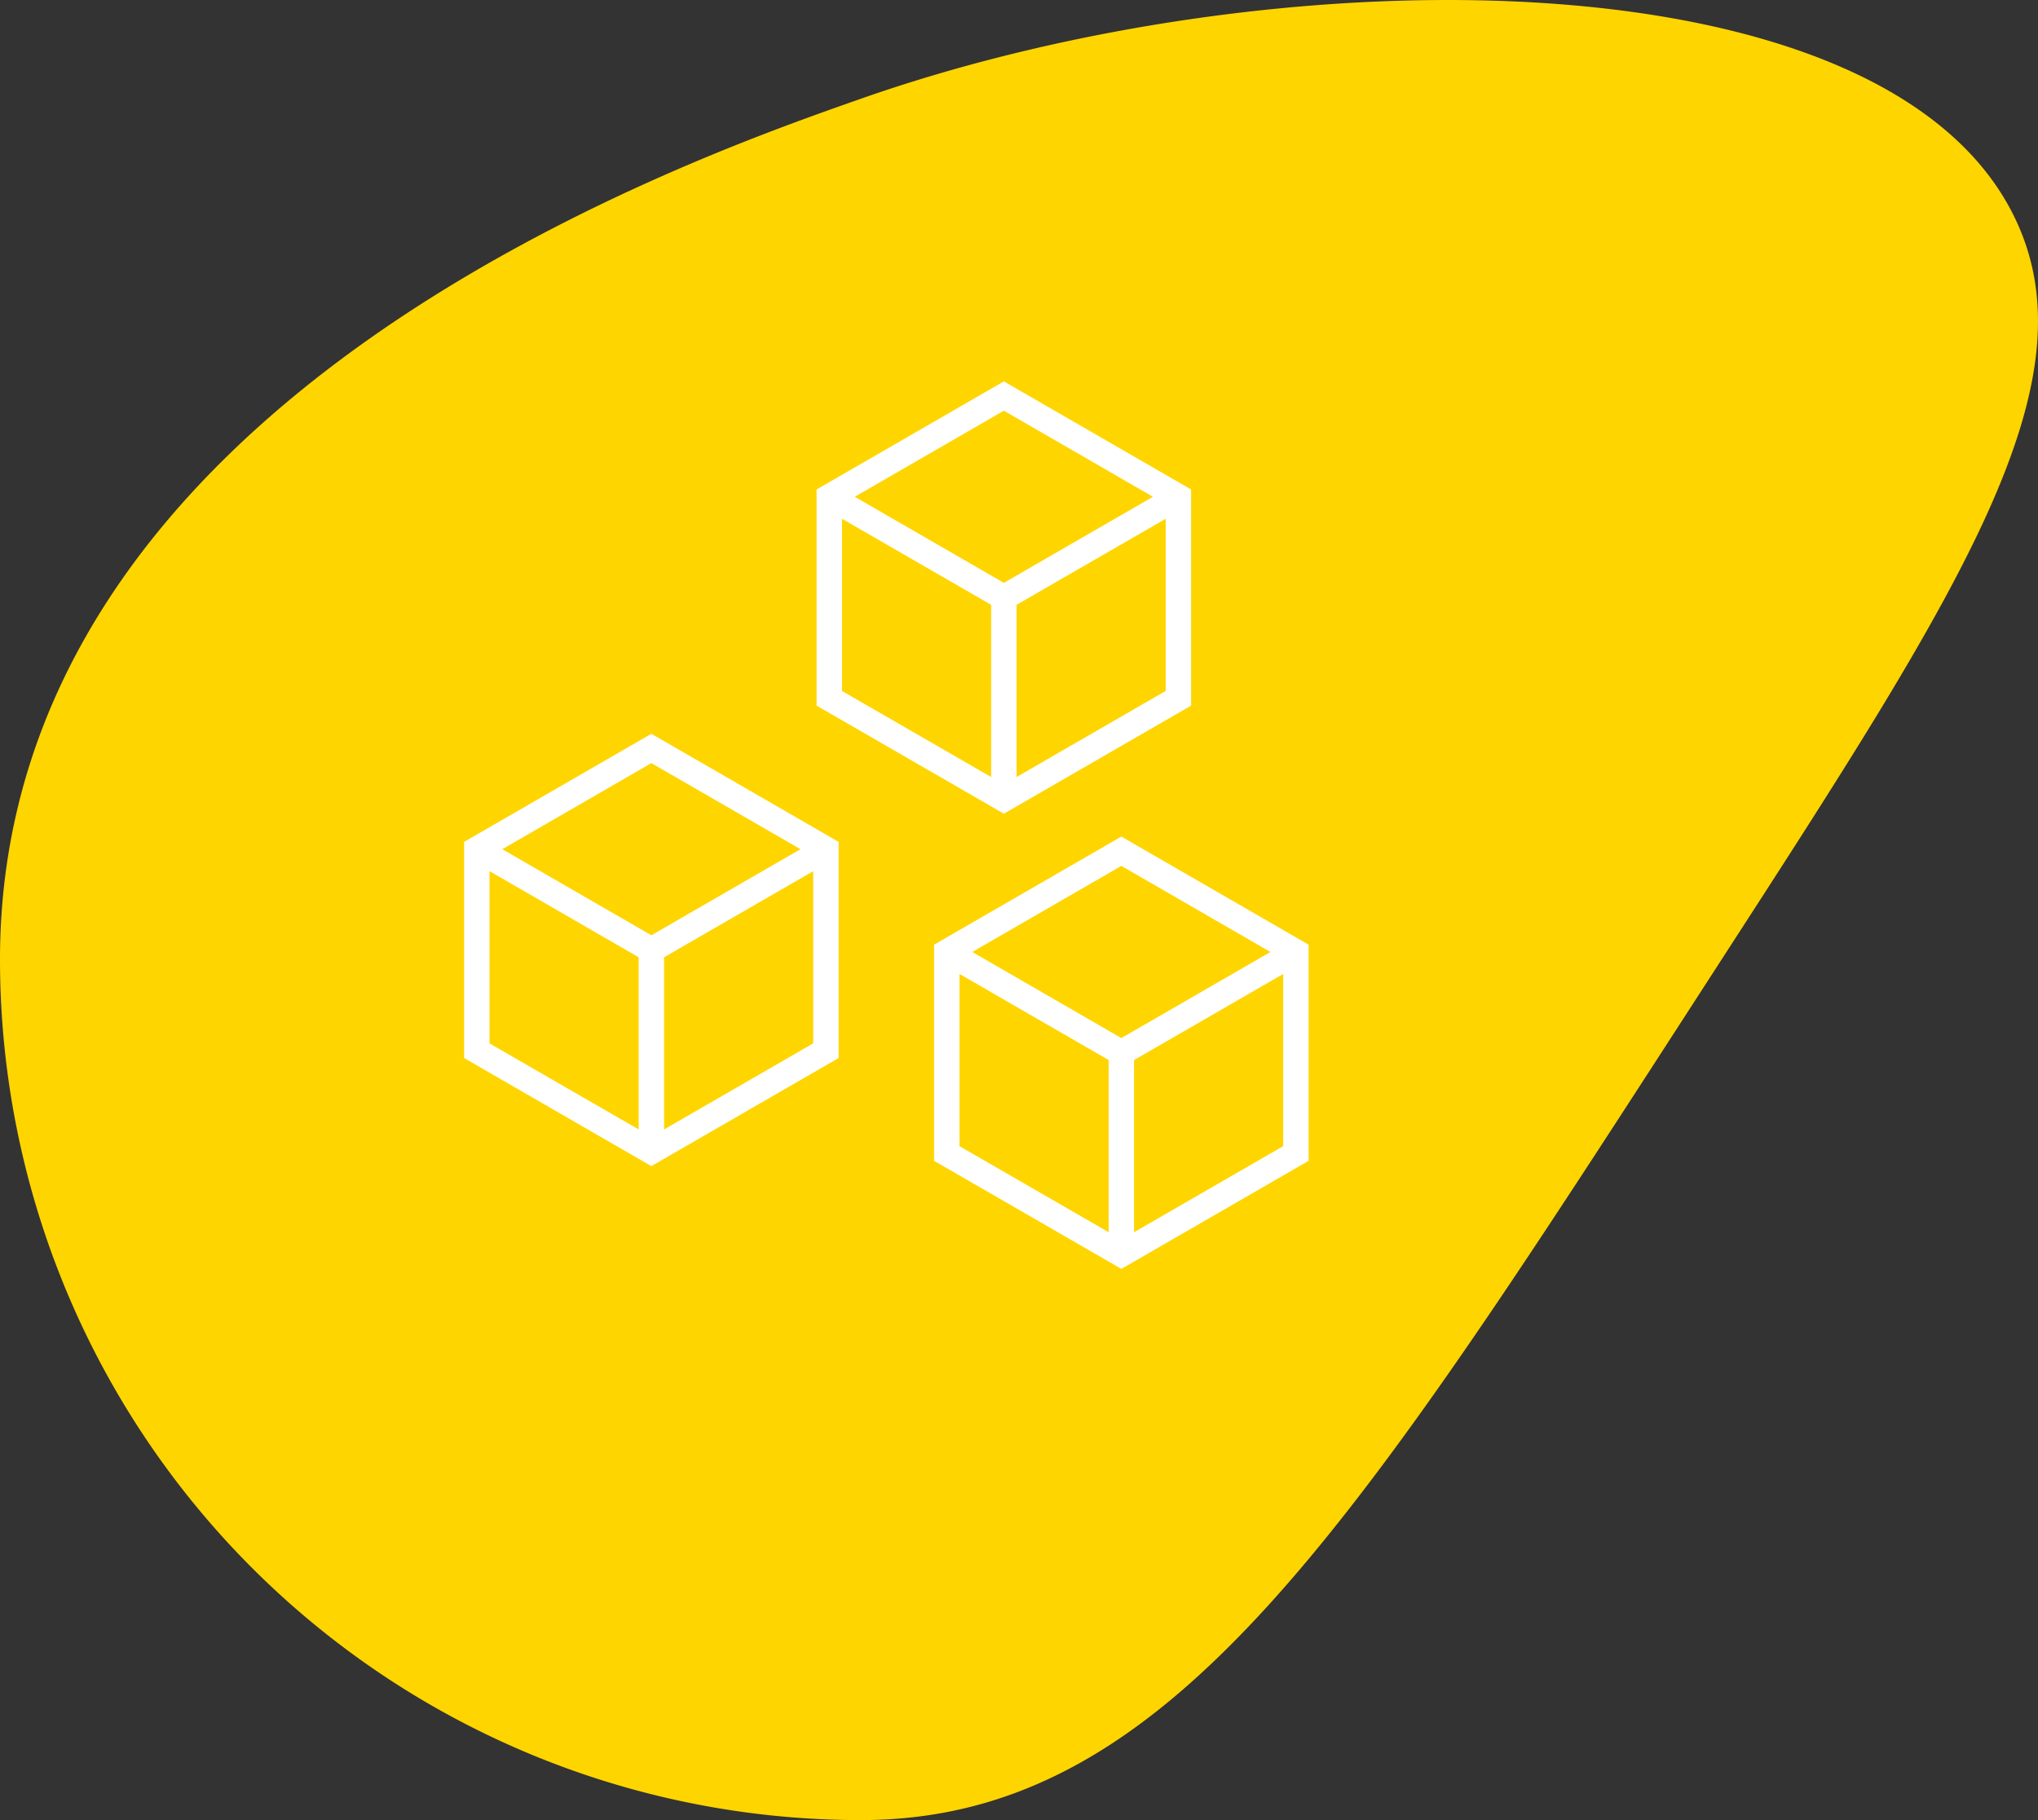 <svg xmlns="http://www.w3.org/2000/svg" width="166.864" height="149.05" viewBox="0 0 166.864 149.05"><rect x="0" y="0" width="166.864" height="149.05" fill="#333333" stroke="none"/><defs><style>.a{fill:#ffd500;}.b{fill:#fff;}</style></defs><g transform="translate(-7616 -2442.768)"><path class="a" d="M414.963,158.751c-29.887,46.191-44.8,70.481-70.482,70.481A70.481,70.481,0,0,1,274,158.751c0-45.912,56.235-65.477,70.481-70.481,34.311-12.052,84.148-12.085,94.548,9.885C445.427,111.668,434.534,128.5,414.963,158.751Z" transform="translate(7342 2362.586)"/><g transform="translate(6219 740)"><path class="b" d="M15.332,0,0,8.852v17.7l15.332,8.852,15.332-8.852V8.852ZM27.539,9.45,15.332,16.5,3.125,9.45,15.332,2.4ZM2.081,11.25,14.292,18.3V32.4L2.081,25.354ZM16.372,32.4V18.3l12.211-7.05v14.1Zm0,0" transform="translate(1435 1762.86)"/><path class="b" d="M15.332,0,0,8.852v17.7l15.332,8.852,15.332-8.852V8.852ZM27.539,9.45,15.332,16.5,3.125,9.45,15.332,2.4ZM2.081,11.25,14.292,18.3V32.4L2.081,25.354ZM16.372,32.4V18.3l12.211-7.05v14.1Zm0,0" transform="translate(1463.86 1734)"/><path class="b" d="M15.332,0,0,8.852v17.7l15.332,8.852,15.332-8.852V8.852ZM27.539,9.45,15.332,16.5,3.125,9.45,15.332,2.4ZM2.081,11.25,14.292,18.3V32.4L2.081,25.354ZM16.372,32.4V18.3l12.211-7.05v14.1Zm0,0" transform="translate(1473.48 1771.277)"/></g></g></svg>